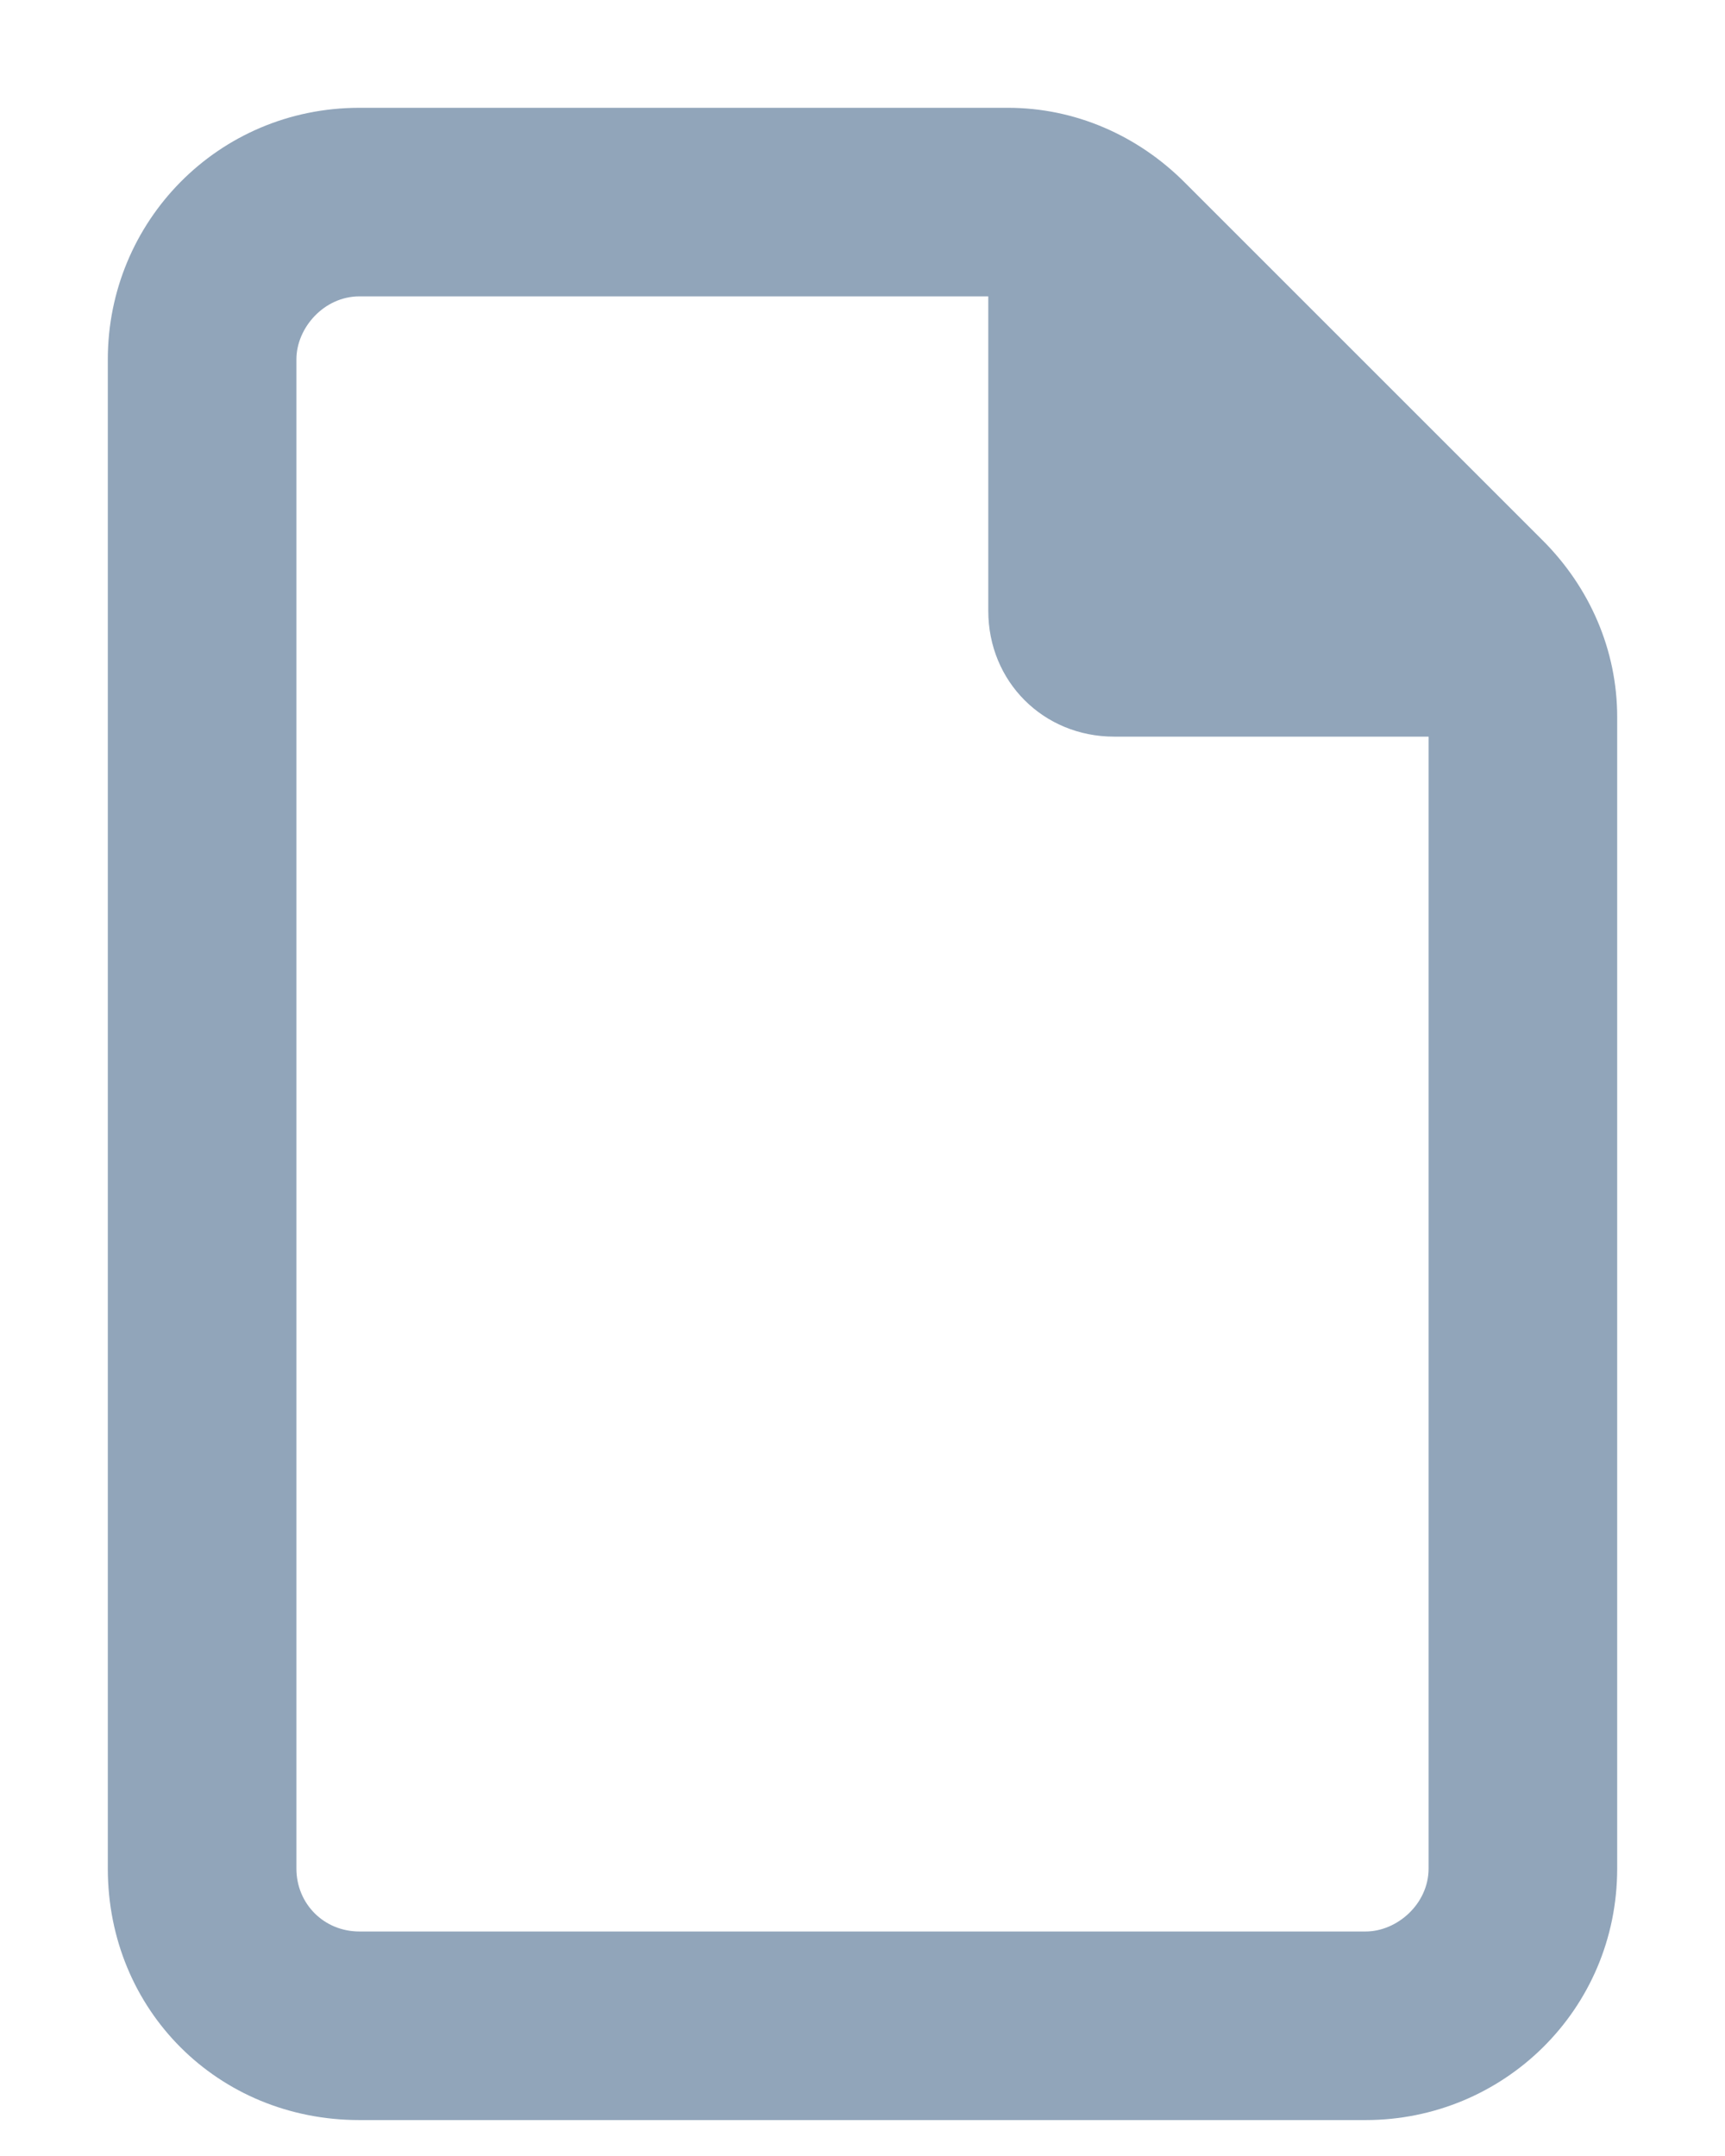 <svg width="12" height="15" viewBox="0 0 12 15" fill="none" xmlns="http://www.w3.org/2000/svg">
<path d="M9.5 13.438C9.719 13.438 9.938 13.246 9.938 13V5.125H7.75C7.258 5.125 6.875 4.742 6.875 4.25V2.062H2.5C2.254 2.062 2.062 2.281 2.062 2.5V13C2.062 13.246 2.254 13.438 2.5 13.438H9.5ZM0.75 2.5C0.75 1.543 1.516 0.75 2.5 0.75H7.012C7.477 0.75 7.914 0.941 8.242 1.27L10.73 3.758C11.059 4.086 11.25 4.523 11.25 4.988V13C11.25 13.984 10.457 14.75 9.5 14.75H2.5C1.516 14.75 0.75 13.984 0.75 13V2.5Z" fill="#91A5BA"/>
</svg>

